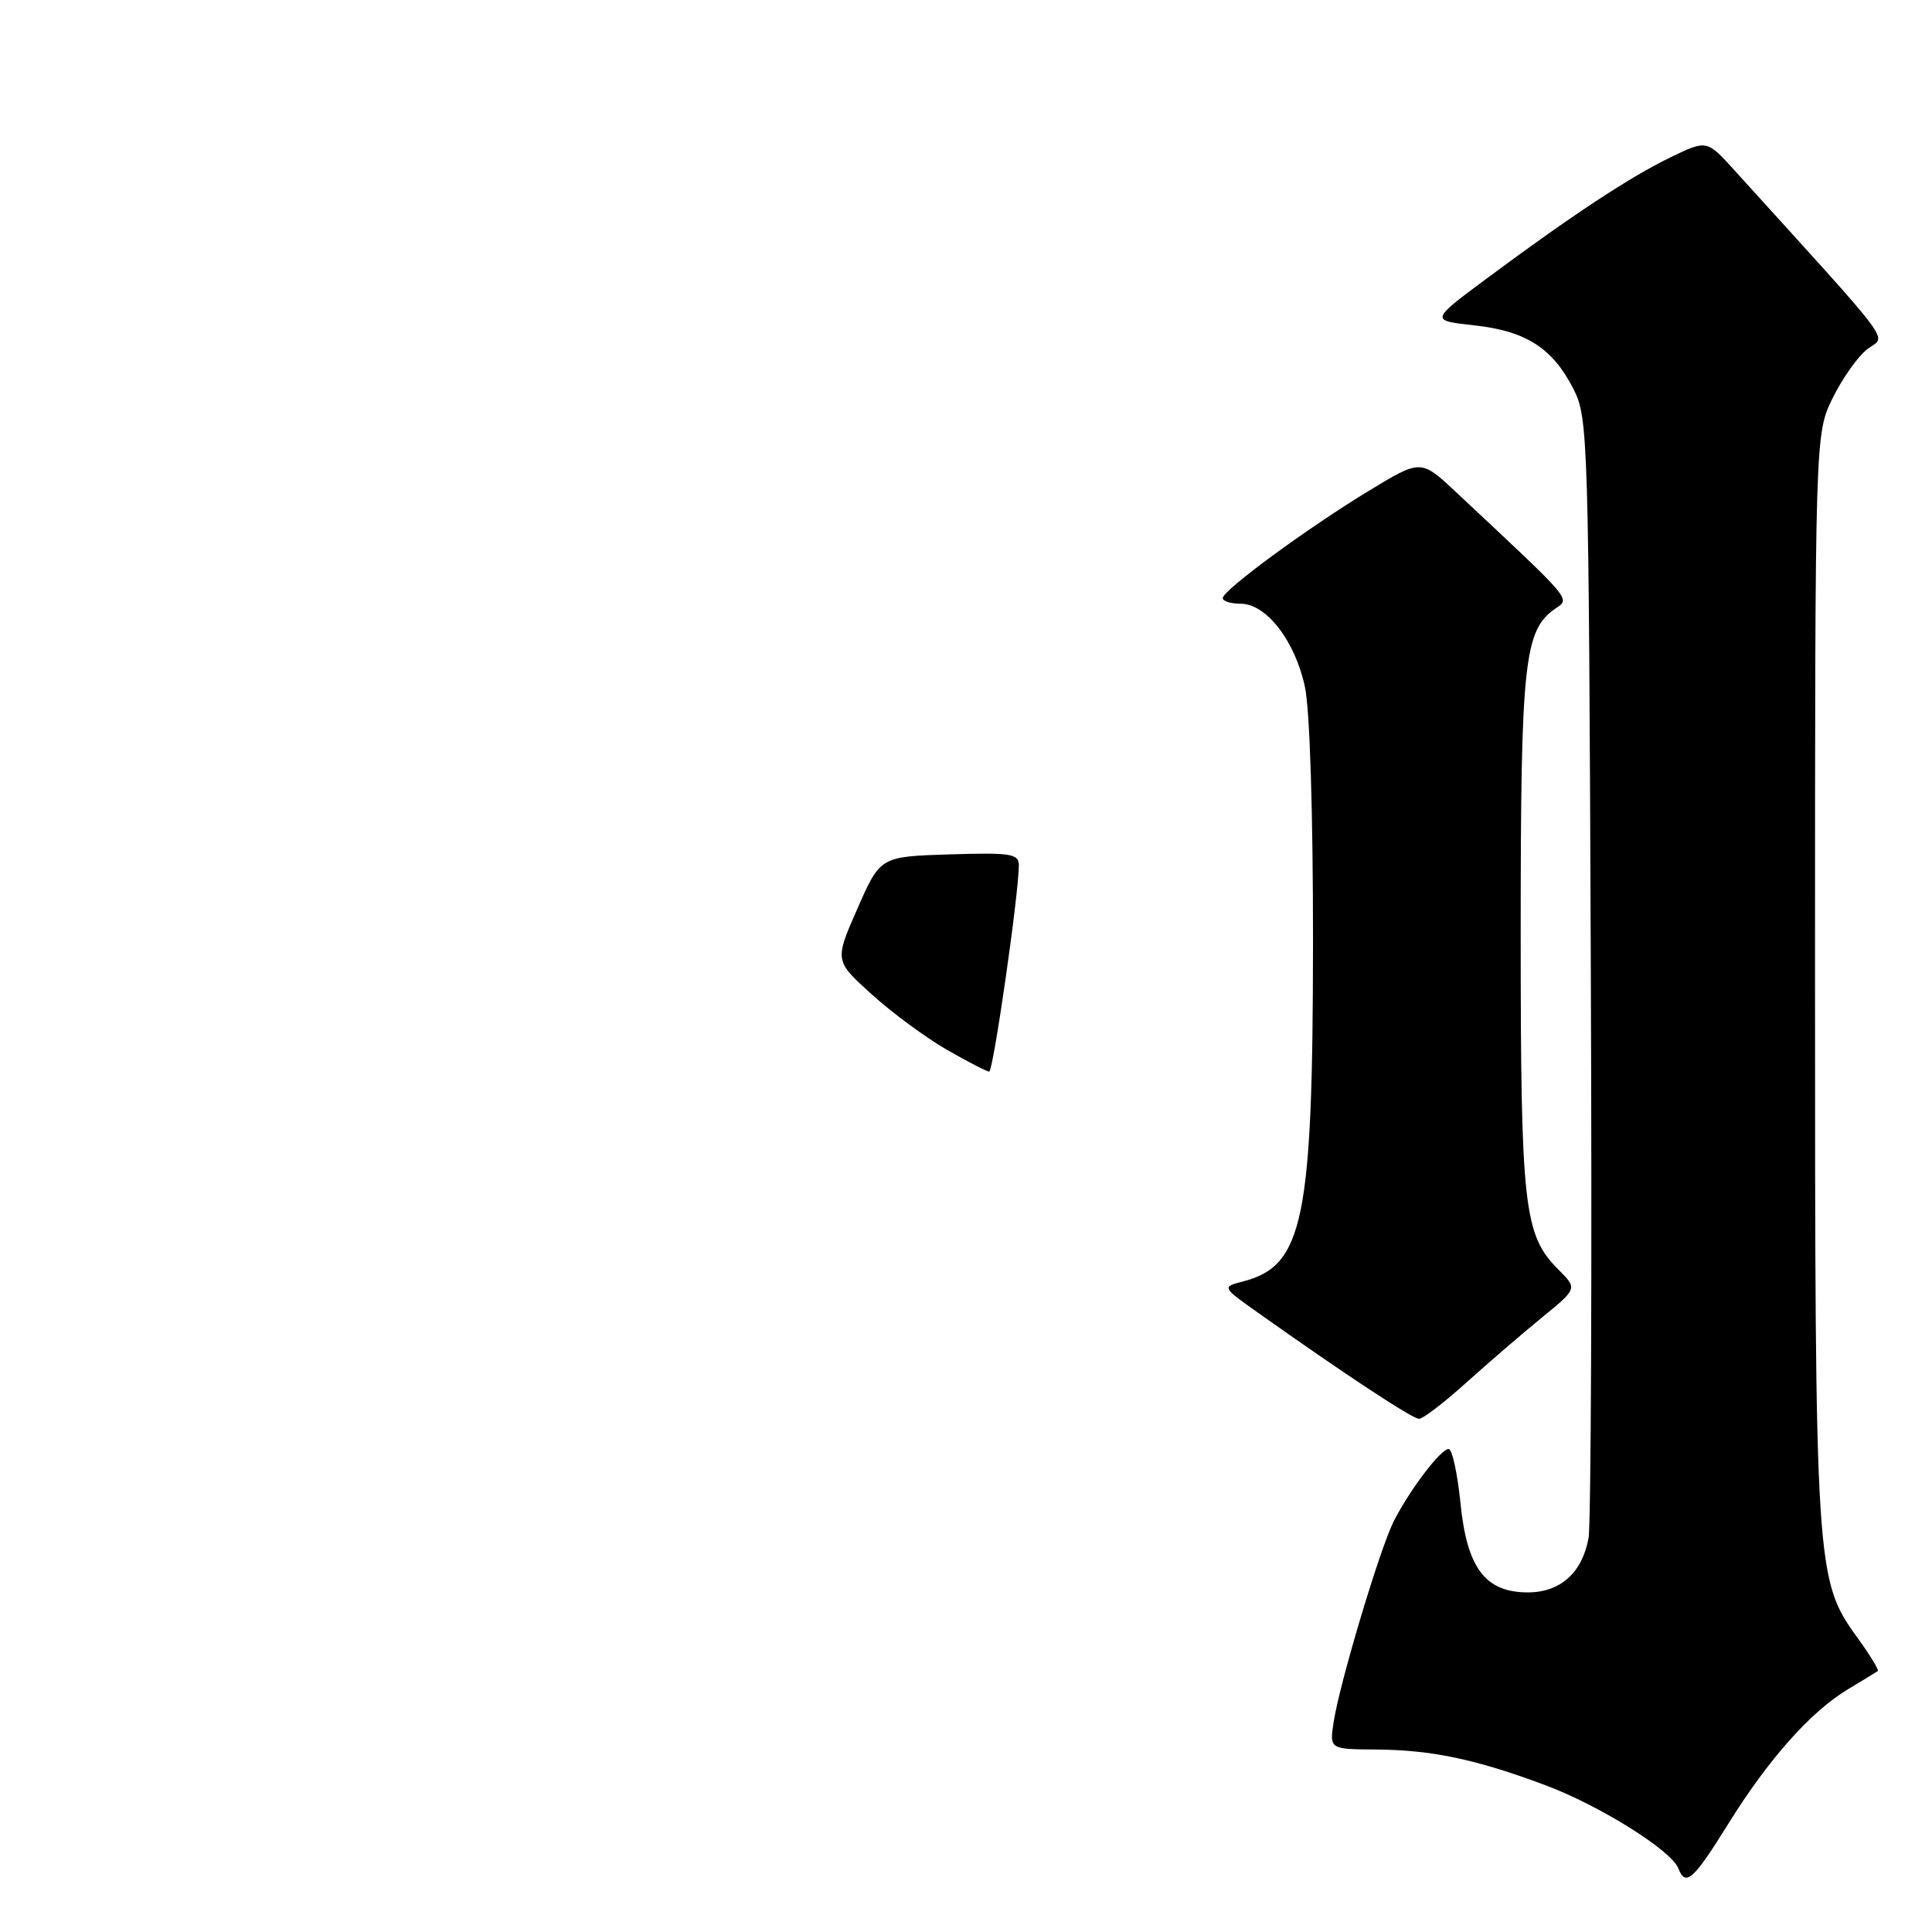 <?xml version="1.0" encoding="UTF-8" standalone="no"?>
<!DOCTYPE svg PUBLIC "-//W3C//DTD SVG 1.1//EN" "http://www.w3.org/Graphics/SVG/1.1/DTD/svg11.dtd" >
<svg xmlns="http://www.w3.org/2000/svg" xmlns:xlink="http://www.w3.org/1999/xlink" version="1.1" viewBox="0 0 256 256">
 <g >
 <path fill="currentColor"
d=" M 228.98 241.71 C 234.32 233.10 239.92 226.81 244.87 223.83 C 246.87 222.63 248.65 221.55 248.82 221.42 C 249.00 221.29 247.79 219.31 246.13 217.02 C 240.58 209.36 240.50 208.07 240.50 129.50 C 240.50 57.50 240.50 57.50 242.85 52.72 C 244.15 50.09 246.22 47.17 247.46 46.24 C 249.95 44.36 251.63 46.62 229.83 22.57 C 226.16 18.52 226.16 18.52 221.33 20.86 C 215.96 23.46 208.27 28.53 197.00 36.90 C 189.50 42.47 189.50 42.47 195.35 43.11 C 202.23 43.87 205.73 46.12 208.50 51.56 C 210.44 55.38 210.51 57.79 210.79 128.00 C 210.96 167.88 210.82 201.99 210.49 203.81 C 209.65 208.40 206.75 211.00 202.45 211.00 C 196.81 211.00 194.38 207.79 193.52 199.16 C 193.12 195.22 192.42 192.00 191.95 192.00 C 190.90 192.00 186.77 197.45 184.67 201.59 C 182.83 205.25 177.53 222.95 176.72 228.14 C 176.16 231.78 176.16 231.78 182.33 231.82 C 189.68 231.87 195.57 233.11 204.72 236.53 C 211.93 239.22 221.47 245.18 222.39 247.57 C 223.34 250.04 224.37 249.12 228.98 241.71 Z  M 194.24 183.25 C 197.14 180.64 201.65 176.76 204.26 174.62 C 209.02 170.74 209.02 170.74 206.51 168.24 C 201.90 163.63 201.50 160.02 201.50 123.50 C 201.50 87.77 201.95 83.55 206.04 80.68 C 208.09 79.25 208.68 79.95 192.89 65.17 C 188.27 60.85 188.27 60.85 181.39 65.03 C 173.25 69.97 162.06 78.18 162.02 79.25 C 162.01 79.66 163.08 80.00 164.41 80.00 C 167.80 80.00 171.61 84.93 172.91 91.02 C 173.56 94.03 173.99 107.81 173.98 124.80 C 173.96 161.58 172.71 167.72 164.77 169.78 C 161.88 170.53 161.88 170.53 166.69 173.94 C 178.22 182.12 187.15 188.00 188.03 188.00 C 188.55 188.00 191.35 185.86 194.24 183.25 Z  M 125.45 139.09 C 122.67 137.49 118.19 134.19 115.49 131.74 C 110.58 127.30 110.58 127.30 113.61 120.40 C 116.64 113.50 116.64 113.50 125.82 113.21 C 133.98 112.96 135.00 113.12 135.00 114.66 C 135.00 118.42 131.61 142.00 131.07 141.99 C 130.76 141.99 128.23 140.68 125.45 139.09 Z "/>
</g>
</svg>
